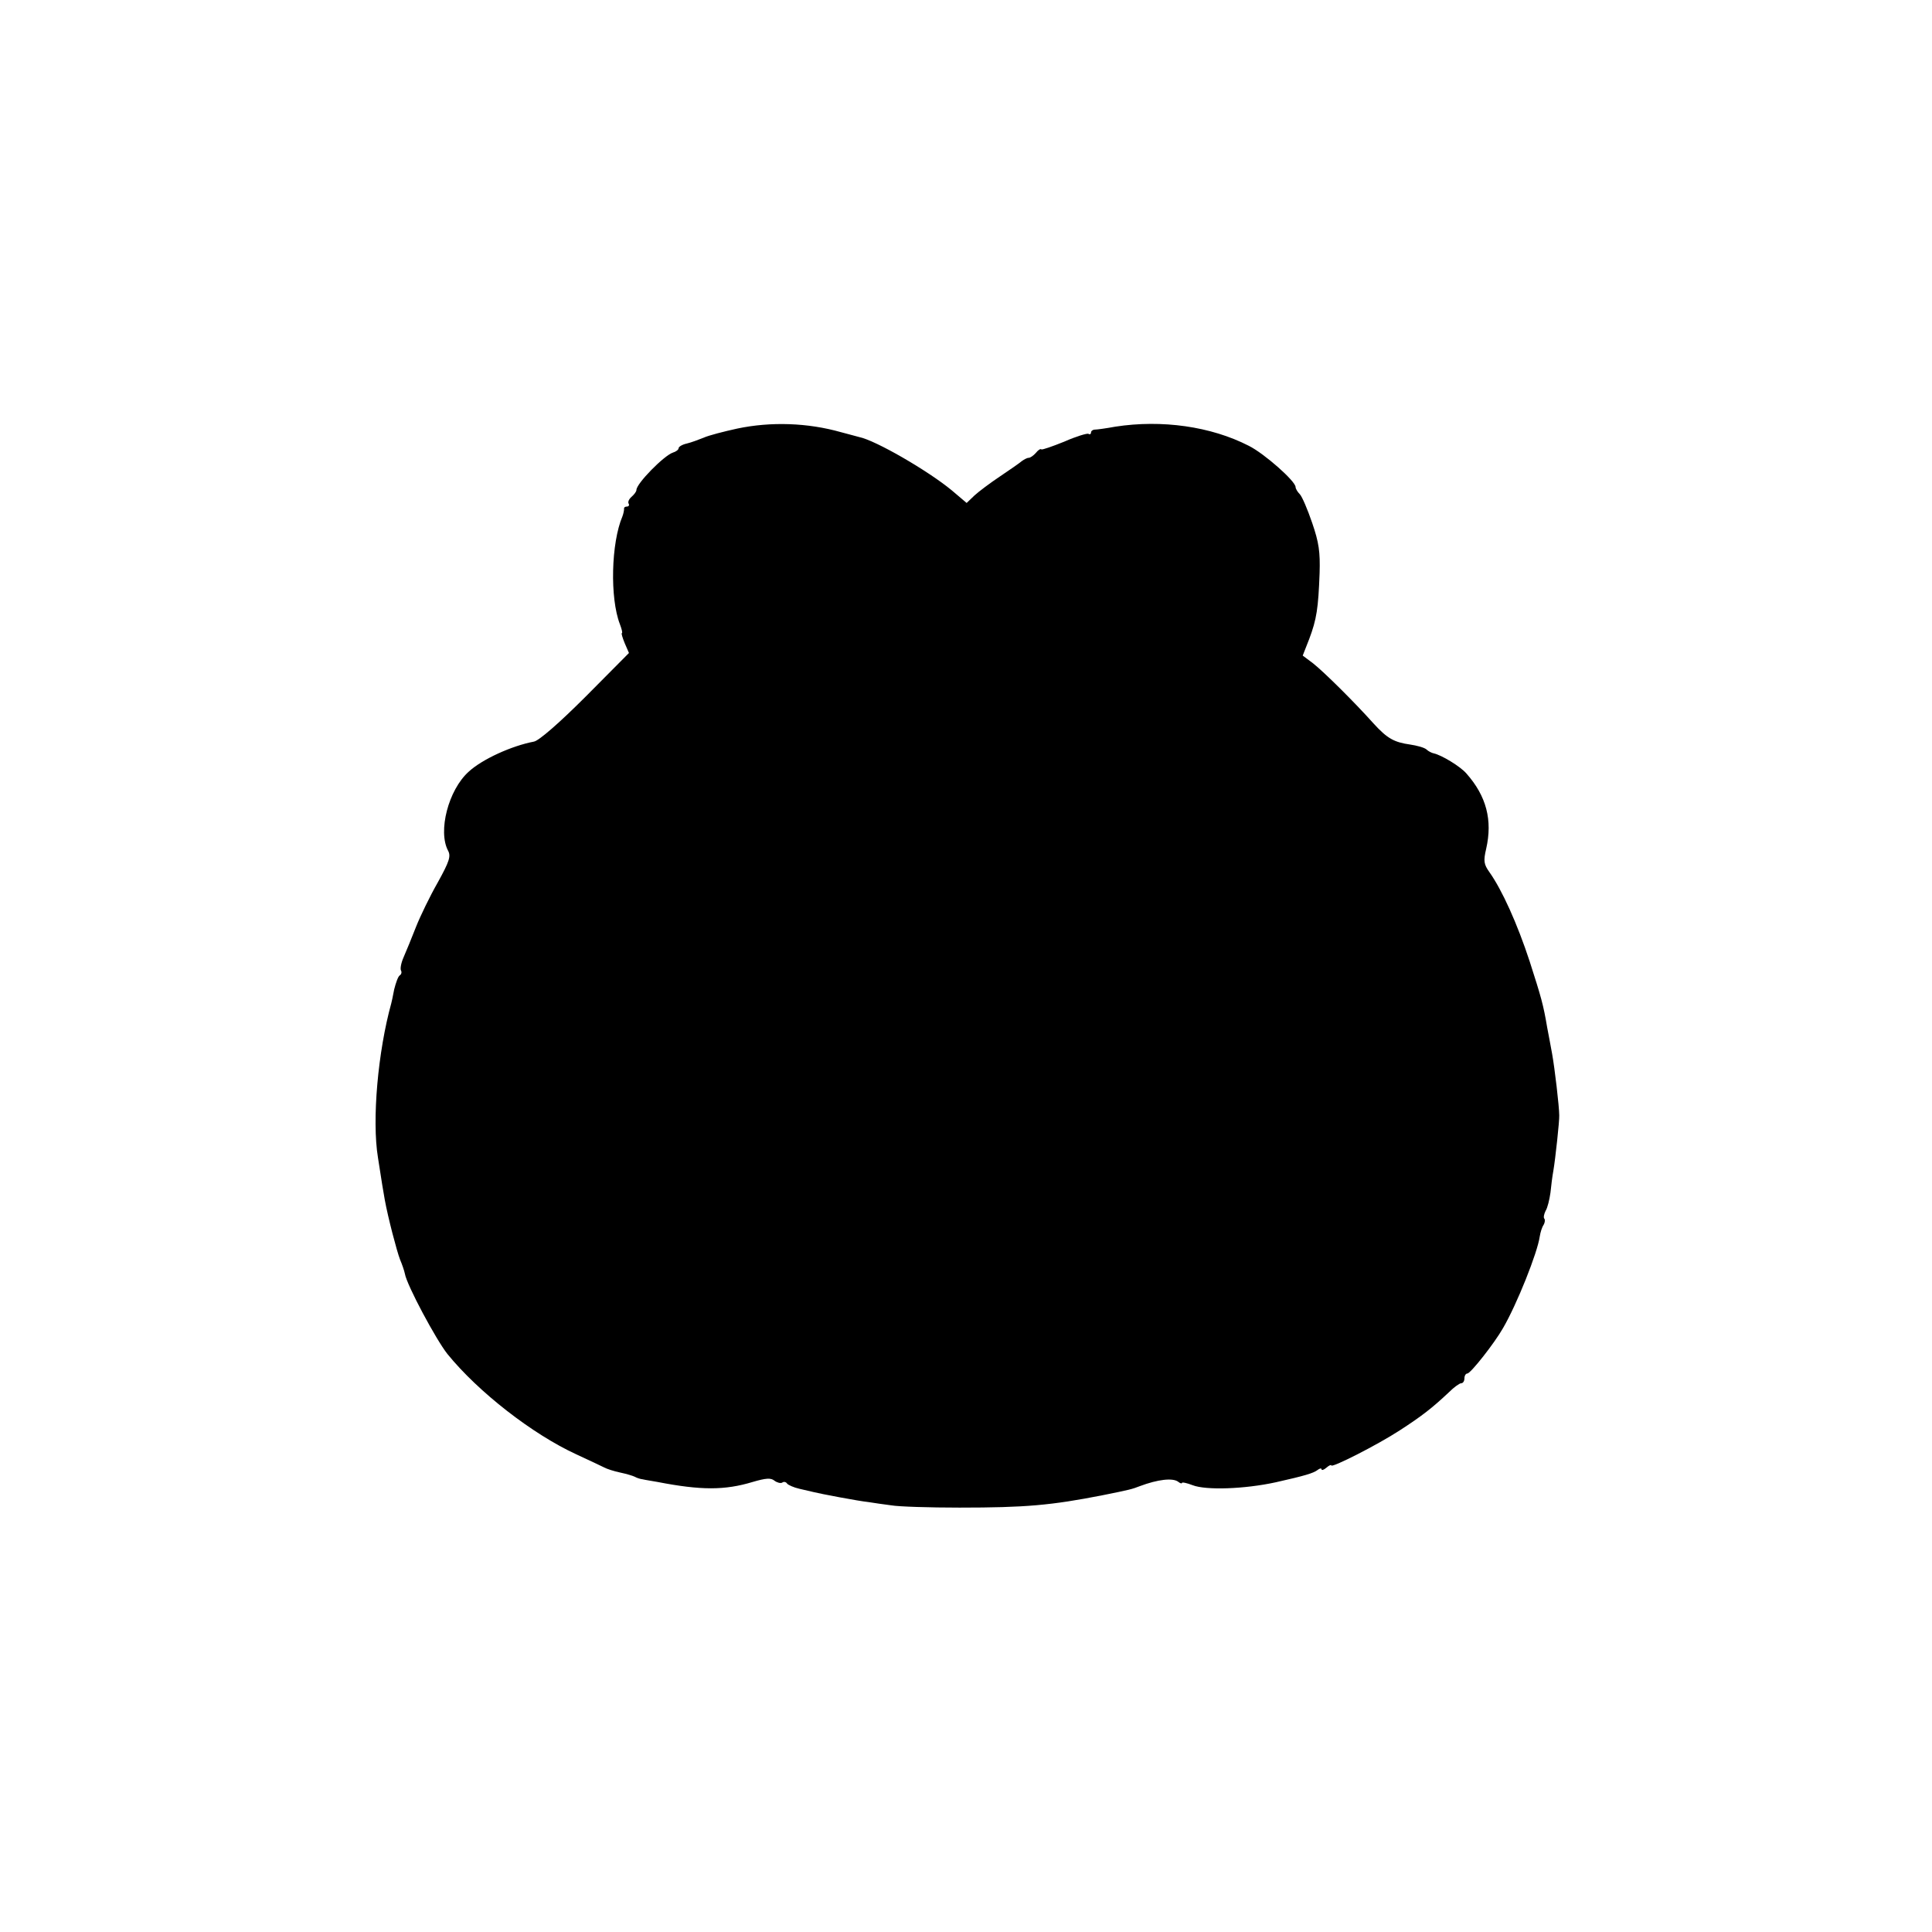 <?xml version="1.0" standalone="no"?>
<!DOCTYPE svg PUBLIC "-//W3C//DTD SVG 20010904//EN"
 "http://www.w3.org/TR/2001/REC-SVG-20010904/DTD/svg10.dtd">
<svg version="1.0" xmlns="http://www.w3.org/2000/svg"
 width="595pt" height="595pt" viewBox="0 0 595 595"
 preserveAspectRatio="xMidYMid meet">
<g transform="translate(0,595) scale(0.1,-0.1)"
fill="#000000" stroke="none">
<path d="M2270 4630 c-41 -9 -88 -21 -103 -28 -15 -6 -39 -15 -52 -18 -14 -3
-25 -10 -25 -14 0 -5 -8 -11 -18 -14 -27 -9 -112 -95 -112 -115 0 -5 -7 -14
-15 -21 -8 -7 -12 -16 -9 -21 3 -5 0 -9 -5 -9 -6 0 -10 -3 -9 -7 0 -5 -2 -15
-5 -23 -35 -82 -39 -252 -8 -332 6 -16 9 -28 6 -28 -2 0 2 -14 9 -31 l13 -30
-134 -135 c-80 -80 -144 -136 -159 -138 -68 -13 -159 -54 -201 -93 -62 -56
-95 -183 -63 -243 9 -17 4 -33 -32 -98 -24 -42 -54 -104 -67 -137 -13 -33 -30
-75 -38 -93 -8 -18 -11 -36 -8 -41 3 -5 1 -12 -4 -15 -5 -3 -12 -23 -17 -43
-4 -21 -8 -40 -9 -43 -41 -148 -60 -359 -41 -475 12 -78 16 -102 21 -130 10
-55 37 -158 47 -184 6 -14 13 -34 15 -44 6 -35 96 -203 131 -247 95 -117 262
-247 397 -309 39 -18 77 -36 85 -40 9 -5 31 -12 50 -16 19 -4 39 -10 45 -13 5
-3 16 -7 25 -8 8 -2 29 -5 45 -8 134 -26 207 -26 293 0 41 12 56 13 67 4 8 -6
19 -9 24 -6 5 4 12 2 15 -3 3 -4 20 -12 38 -16 18 -4 38 -9 43 -10 19 -5 140
-28 170 -31 17 -3 48 -7 70 -10 22 -4 117 -7 210 -7 203 0 282 7 440 38 85 17
92 19 115 28 56 21 101 26 118 14 6 -5 12 -7 12 -4 0 3 15 0 33 -7 41 -16 160
-12 256 9 89 20 116 28 129 38 6 5 12 6 12 2 0 -4 7 -2 15 5 8 7 15 10 15 7 0
-9 142 63 211 108 68 44 100 69 151 117 16 16 33 28 38 28 6 0 10 7 10 15 0 8
4 15 9 15 10 0 84 94 110 140 43 74 106 232 113 282 2 13 7 29 12 36 4 7 5 16
2 19 -3 3 -1 14 4 24 6 9 12 35 15 56 2 21 6 52 9 68 6 35 19 155 18 170 0 27
-14 146 -22 190 -5 28 -12 64 -15 80 -12 71 -18 92 -54 204 -38 116 -85 220
-124 275 -17 24 -19 34 -10 72 20 88 1 162 -61 232 -19 22 -77 57 -101 62 -5
1 -16 6 -22 12 -7 6 -30 12 -50 15 -50 7 -71 19 -113 65 -59 66 -153 159 -186
185 l-32 24 20 51 c23 61 28 95 32 203 2 65 -2 94 -23 155 -14 41 -31 81 -38
88 -7 7 -13 17 -13 22 0 18 -96 103 -144 127 -117 60 -268 81 -411 59 -27 -5
-56 -9 -62 -9 -7 0 -13 -4 -13 -9 0 -5 -4 -7 -8 -4 -4 2 -38 -8 -74 -24 -37
-15 -69 -26 -71 -24 -2 3 -10 -2 -17 -11 -7 -8 -17 -15 -22 -15 -5 0 -14 -5
-21 -10 -7 -6 -37 -27 -67 -47 -30 -20 -66 -47 -79 -59 l-24 -23 -46 39 c-74
61 -235 154 -285 164 -6 2 -31 8 -56 15 -102 29 -216 33 -320 11z"/>
</g>
</svg>
